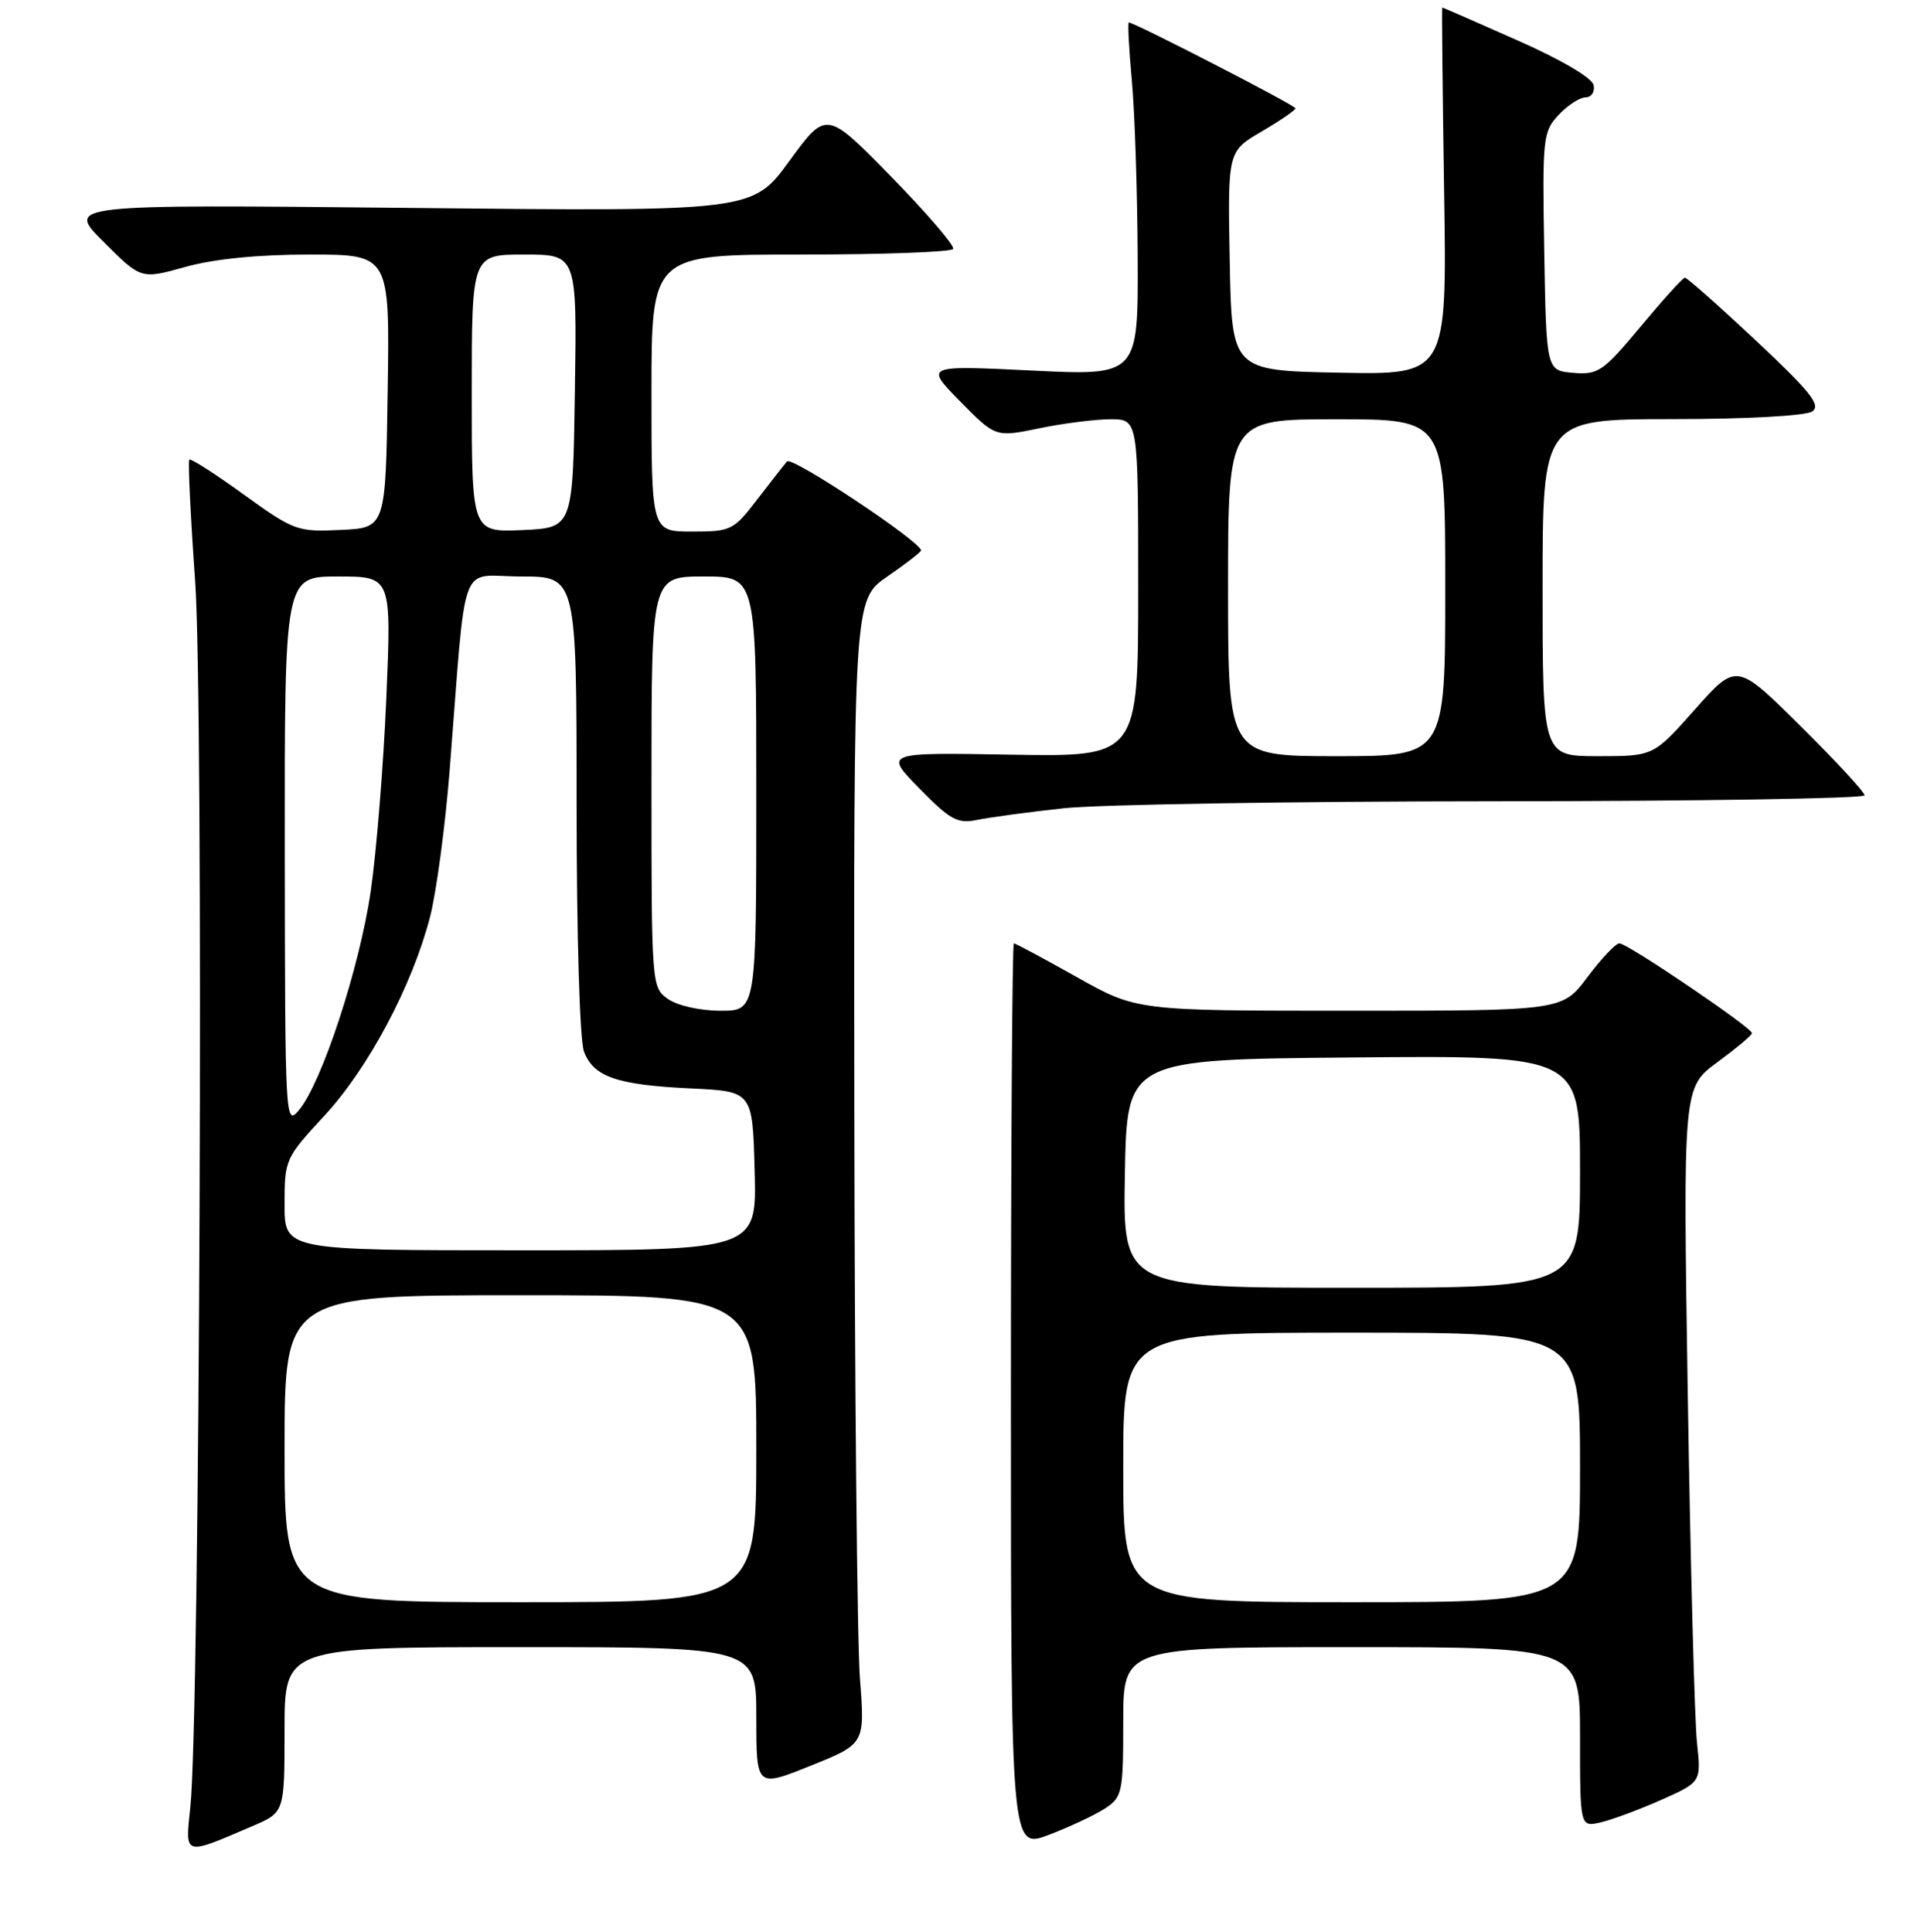<?xml version="1.0" encoding="UTF-8" standalone="no"?>
<!DOCTYPE svg PUBLIC "-//W3C//DTD SVG 1.1//EN" "http://www.w3.org/Graphics/SVG/1.1/DTD/svg11.dtd" >
<svg xmlns="http://www.w3.org/2000/svg" xmlns:xlink="http://www.w3.org/1999/xlink" version="1.1" viewBox="0 0 256 258">
 <g >
 <path fill="currentColor"
d=" M 33.75 243.89 C 38.00 242.07 38.00 242.07 38.00 231.04 C 38.00 220.00 38.00 220.00 69.50 220.00 C 101.00 220.00 101.00 220.00 101.00 229.38 C 101.00 238.76 101.00 238.76 108.25 235.84 C 115.51 232.93 115.51 232.93 114.84 224.22 C 114.47 219.42 114.13 185.03 114.09 147.80 C 114.00 80.10 114.00 80.10 118.50 77.00 C 120.97 75.30 123.00 73.73 123.00 73.52 C 123.00 72.37 105.73 60.89 105.10 61.63 C 104.69 62.11 102.89 64.41 101.09 66.75 C 97.97 70.83 97.61 71.00 92.42 71.00 C 87.00 71.00 87.00 71.00 87.00 52.50 C 87.00 34.00 87.00 34.00 106.94 34.00 C 117.91 34.00 127.07 33.66 127.29 33.25 C 127.52 32.84 123.80 28.50 119.03 23.62 C 110.35 14.74 110.35 14.74 105.42 21.49 C 100.50 28.25 100.50 28.25 54.66 27.77 C 8.82 27.30 8.82 27.30 13.83 32.30 C 18.83 37.31 18.83 37.31 24.73 35.66 C 28.55 34.59 34.42 34.00 41.34 34.00 C 52.05 34.00 52.05 34.00 51.77 52.25 C 51.50 70.50 51.50 70.50 45.50 70.78 C 39.71 71.06 39.26 70.89 32.56 66.06 C 28.74 63.30 25.47 61.20 25.28 61.39 C 25.09 61.58 25.44 68.88 26.06 77.62 C 27.22 93.88 26.69 229.25 25.42 241.35 C 24.72 247.97 24.43 247.88 33.75 243.89 Z  M 147.57 241.55 C 149.87 240.04 150.00 239.44 150.00 229.98 C 150.00 220.00 150.00 220.00 180.50 220.00 C 211.00 220.00 211.00 220.00 211.00 232.02 C 211.00 244.04 211.00 244.04 213.75 243.41 C 215.26 243.06 218.91 241.71 221.85 240.40 C 227.19 238.02 227.19 238.02 226.62 232.76 C 226.30 229.87 225.75 208.99 225.39 186.38 C 224.75 145.25 224.75 145.25 229.34 141.88 C 231.86 140.02 233.94 138.28 233.96 138.00 C 234.02 137.30 217.34 126.00 216.26 126.00 C 215.77 126.00 213.85 128.03 212.00 130.50 C 208.63 135.00 208.63 135.00 180.21 135.00 C 151.79 135.00 151.79 135.00 143.79 130.50 C 139.39 128.03 135.61 126.00 135.39 126.00 C 135.18 126.00 135.00 153.22 135.00 186.50 C 135.00 246.99 135.00 246.99 140.07 245.07 C 142.86 244.01 146.23 242.42 147.57 241.55 Z  M 142.00 107.96 C 146.68 107.45 172.66 107.03 199.75 107.02 C 226.84 107.01 249.00 106.65 249.00 106.23 C 249.00 105.80 245.15 101.64 240.45 96.98 C 231.90 88.50 231.90 88.50 226.35 94.75 C 220.81 101.00 220.81 101.00 213.40 101.00 C 206.00 101.00 206.00 101.00 206.00 78.50 C 206.00 56.00 206.00 56.00 223.25 55.98 C 233.21 55.98 241.13 55.54 242.00 54.96 C 243.22 54.13 241.83 52.38 234.50 45.50 C 229.55 40.86 225.28 37.07 225.00 37.09 C 224.72 37.11 222.07 40.04 219.10 43.61 C 214.08 49.63 213.43 50.08 210.10 49.80 C 206.50 49.50 206.50 49.50 206.22 33.59 C 205.96 18.38 206.04 17.58 208.15 15.34 C 209.36 14.05 210.98 13.00 211.75 13.00 C 212.52 13.00 213.00 12.27 212.82 11.38 C 212.63 10.41 208.50 7.98 202.62 5.38 C 197.19 2.97 192.68 1.00 192.60 1.00 C 192.53 1.00 192.64 12.04 192.85 25.53 C 193.23 50.06 193.23 50.06 178.86 49.78 C 164.50 49.50 164.50 49.50 164.22 34.86 C 163.95 20.22 163.95 20.22 168.47 17.57 C 170.96 16.11 173.00 14.71 173.00 14.47 C 173.00 14.07 151.50 3.00 150.74 3.00 C 150.58 3.00 150.76 6.49 151.15 10.75 C 151.54 15.01 151.89 25.63 151.93 34.34 C 152.00 50.19 152.00 50.19 137.75 49.49 C 123.50 48.80 123.50 48.80 128.22 53.61 C 132.94 58.41 132.94 58.41 138.78 57.21 C 141.99 56.54 146.28 56.00 148.31 56.00 C 152.00 56.00 152.00 56.00 152.00 78.55 C 152.00 101.09 152.00 101.09 135.03 100.80 C 118.06 100.50 118.06 100.50 122.78 105.31 C 126.91 109.53 127.87 110.05 130.50 109.51 C 132.15 109.17 137.32 108.47 142.00 107.96 Z  M 38.00 193.50 C 38.00 173.00 38.00 173.00 69.50 173.00 C 101.00 173.00 101.00 173.00 101.00 193.50 C 101.00 214.00 101.00 214.00 69.50 214.00 C 38.00 214.00 38.00 214.00 38.00 193.50 Z  M 38.00 160.88 C 38.00 154.88 38.10 154.66 43.30 149.04 C 49.19 142.69 55.04 131.67 57.42 122.50 C 58.27 119.20 59.45 110.42 60.04 103.00 C 62.35 73.72 61.15 77.00 69.58 77.00 C 77.00 77.00 77.00 77.00 77.00 107.43 C 77.00 124.93 77.42 138.97 77.98 140.45 C 79.27 143.84 82.38 144.91 92.31 145.38 C 100.50 145.77 100.50 145.77 100.78 156.38 C 101.07 167.00 101.07 167.00 69.53 167.00 C 38.00 167.00 38.00 167.00 38.00 160.88 Z  M 38.03 113.75 C 38.00 77.00 38.00 77.00 45.14 77.00 C 52.28 77.00 52.28 77.00 51.59 93.25 C 51.21 102.19 50.27 113.79 49.51 119.04 C 48.02 129.25 42.99 144.60 39.93 148.26 C 38.10 150.46 38.07 149.77 38.03 113.75 Z  M 89.22 133.44 C 87.02 131.90 87.00 131.67 87.00 104.44 C 87.00 77.00 87.00 77.00 94.00 77.00 C 101.00 77.00 101.00 77.00 101.00 106.00 C 101.00 135.00 101.00 135.00 96.22 135.00 C 93.52 135.00 90.48 134.32 89.22 133.44 Z  M 63.00 52.55 C 63.00 34.00 63.00 34.00 70.02 34.00 C 77.05 34.00 77.05 34.00 76.77 52.25 C 76.50 70.50 76.50 70.50 69.75 70.80 C 63.00 71.09 63.00 71.09 63.00 52.55 Z  M 150.00 196.00 C 150.00 178.00 150.00 178.00 180.50 178.00 C 211.00 178.00 211.00 178.00 211.00 196.00 C 211.00 214.00 211.00 214.00 180.50 214.00 C 150.00 214.00 150.00 214.00 150.00 196.00 Z  M 150.22 156.75 C 150.50 141.50 150.50 141.50 180.75 141.24 C 211.00 140.97 211.00 140.97 211.00 156.49 C 211.00 172.00 211.00 172.00 180.47 172.00 C 149.95 172.00 149.95 172.00 150.22 156.75 Z  M 164.00 78.50 C 164.00 56.00 164.00 56.00 178.50 56.00 C 193.00 56.00 193.00 56.00 193.00 78.50 C 193.00 101.00 193.00 101.00 178.50 101.00 C 164.00 101.00 164.00 101.00 164.00 78.50 Z "/>
</g>
</svg>